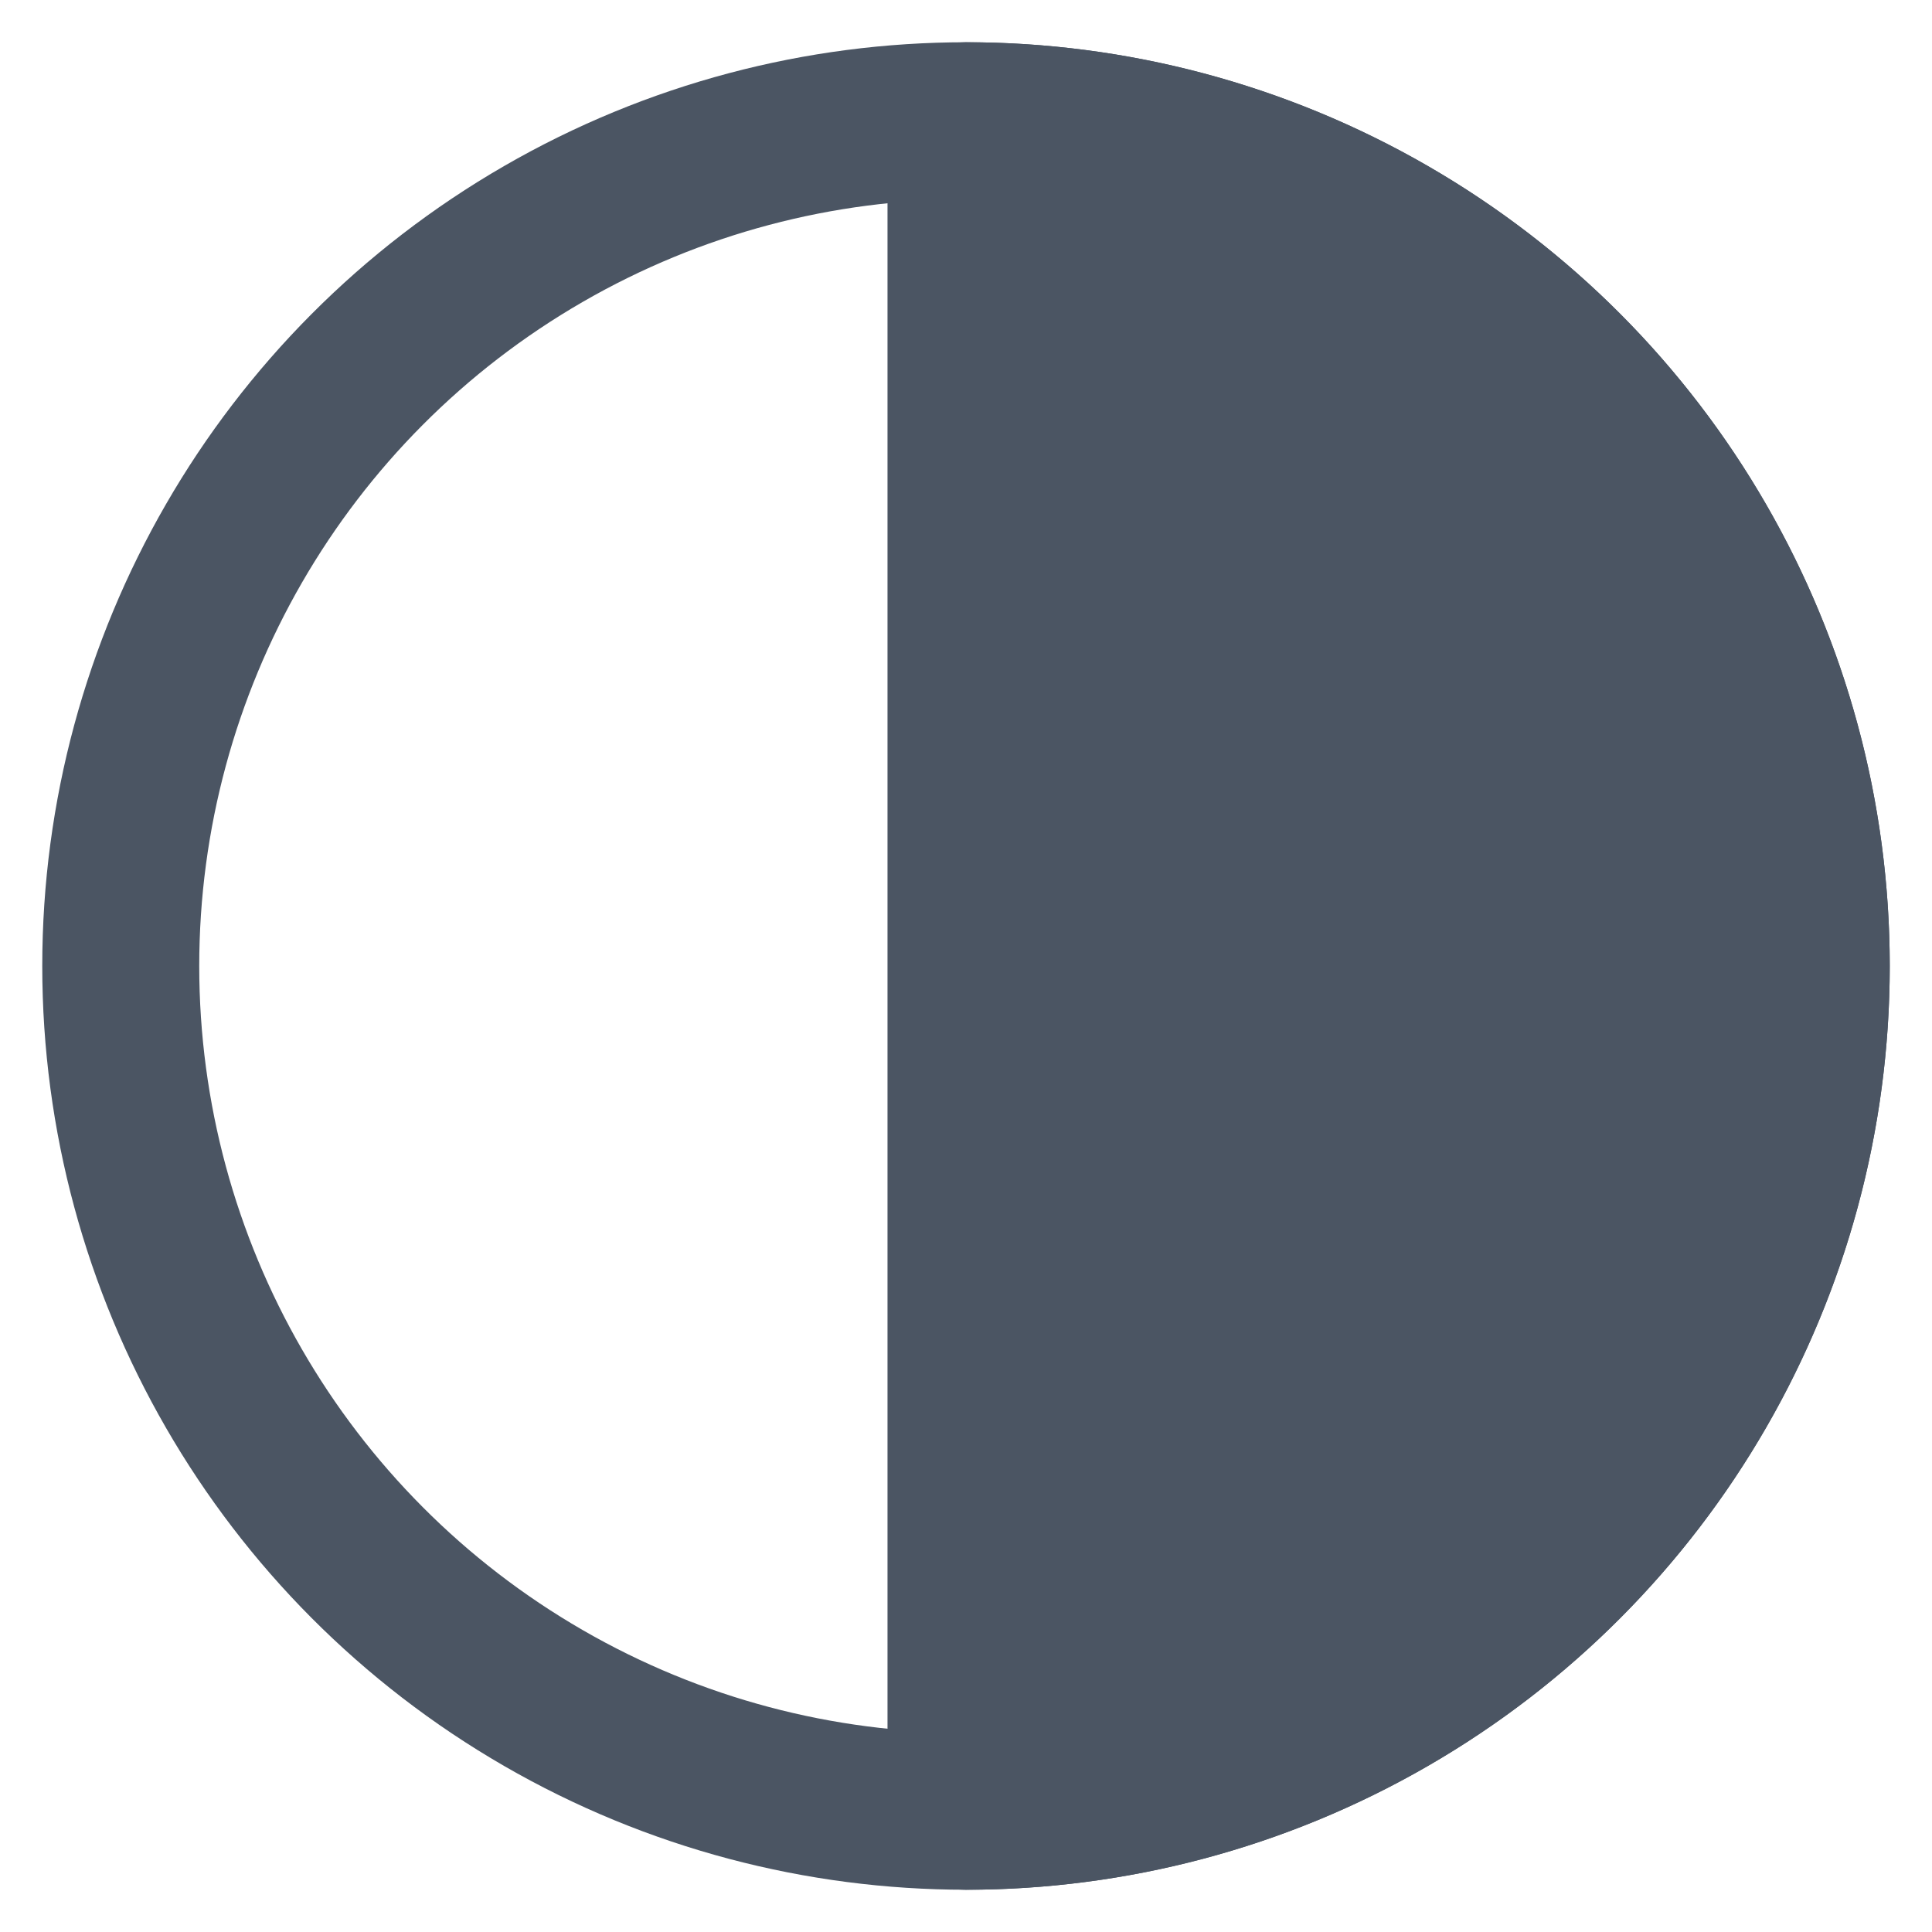 <svg width="16" height="16" viewBox="0 0 16 16" fill="none" xmlns="http://www.w3.org/2000/svg">
    <circle cx="8" cy="8" r="7" stroke="#4B5563" stroke-width="1.3" stroke-linecap="round" stroke-linejoin="round"/>
    <path d="M8 15A7 7 0 1 0 8 1v14z" fill="#4B5563" stroke="#4B5563" stroke-width="1.3" stroke-linecap="round" stroke-linejoin="round"/>
</svg>
